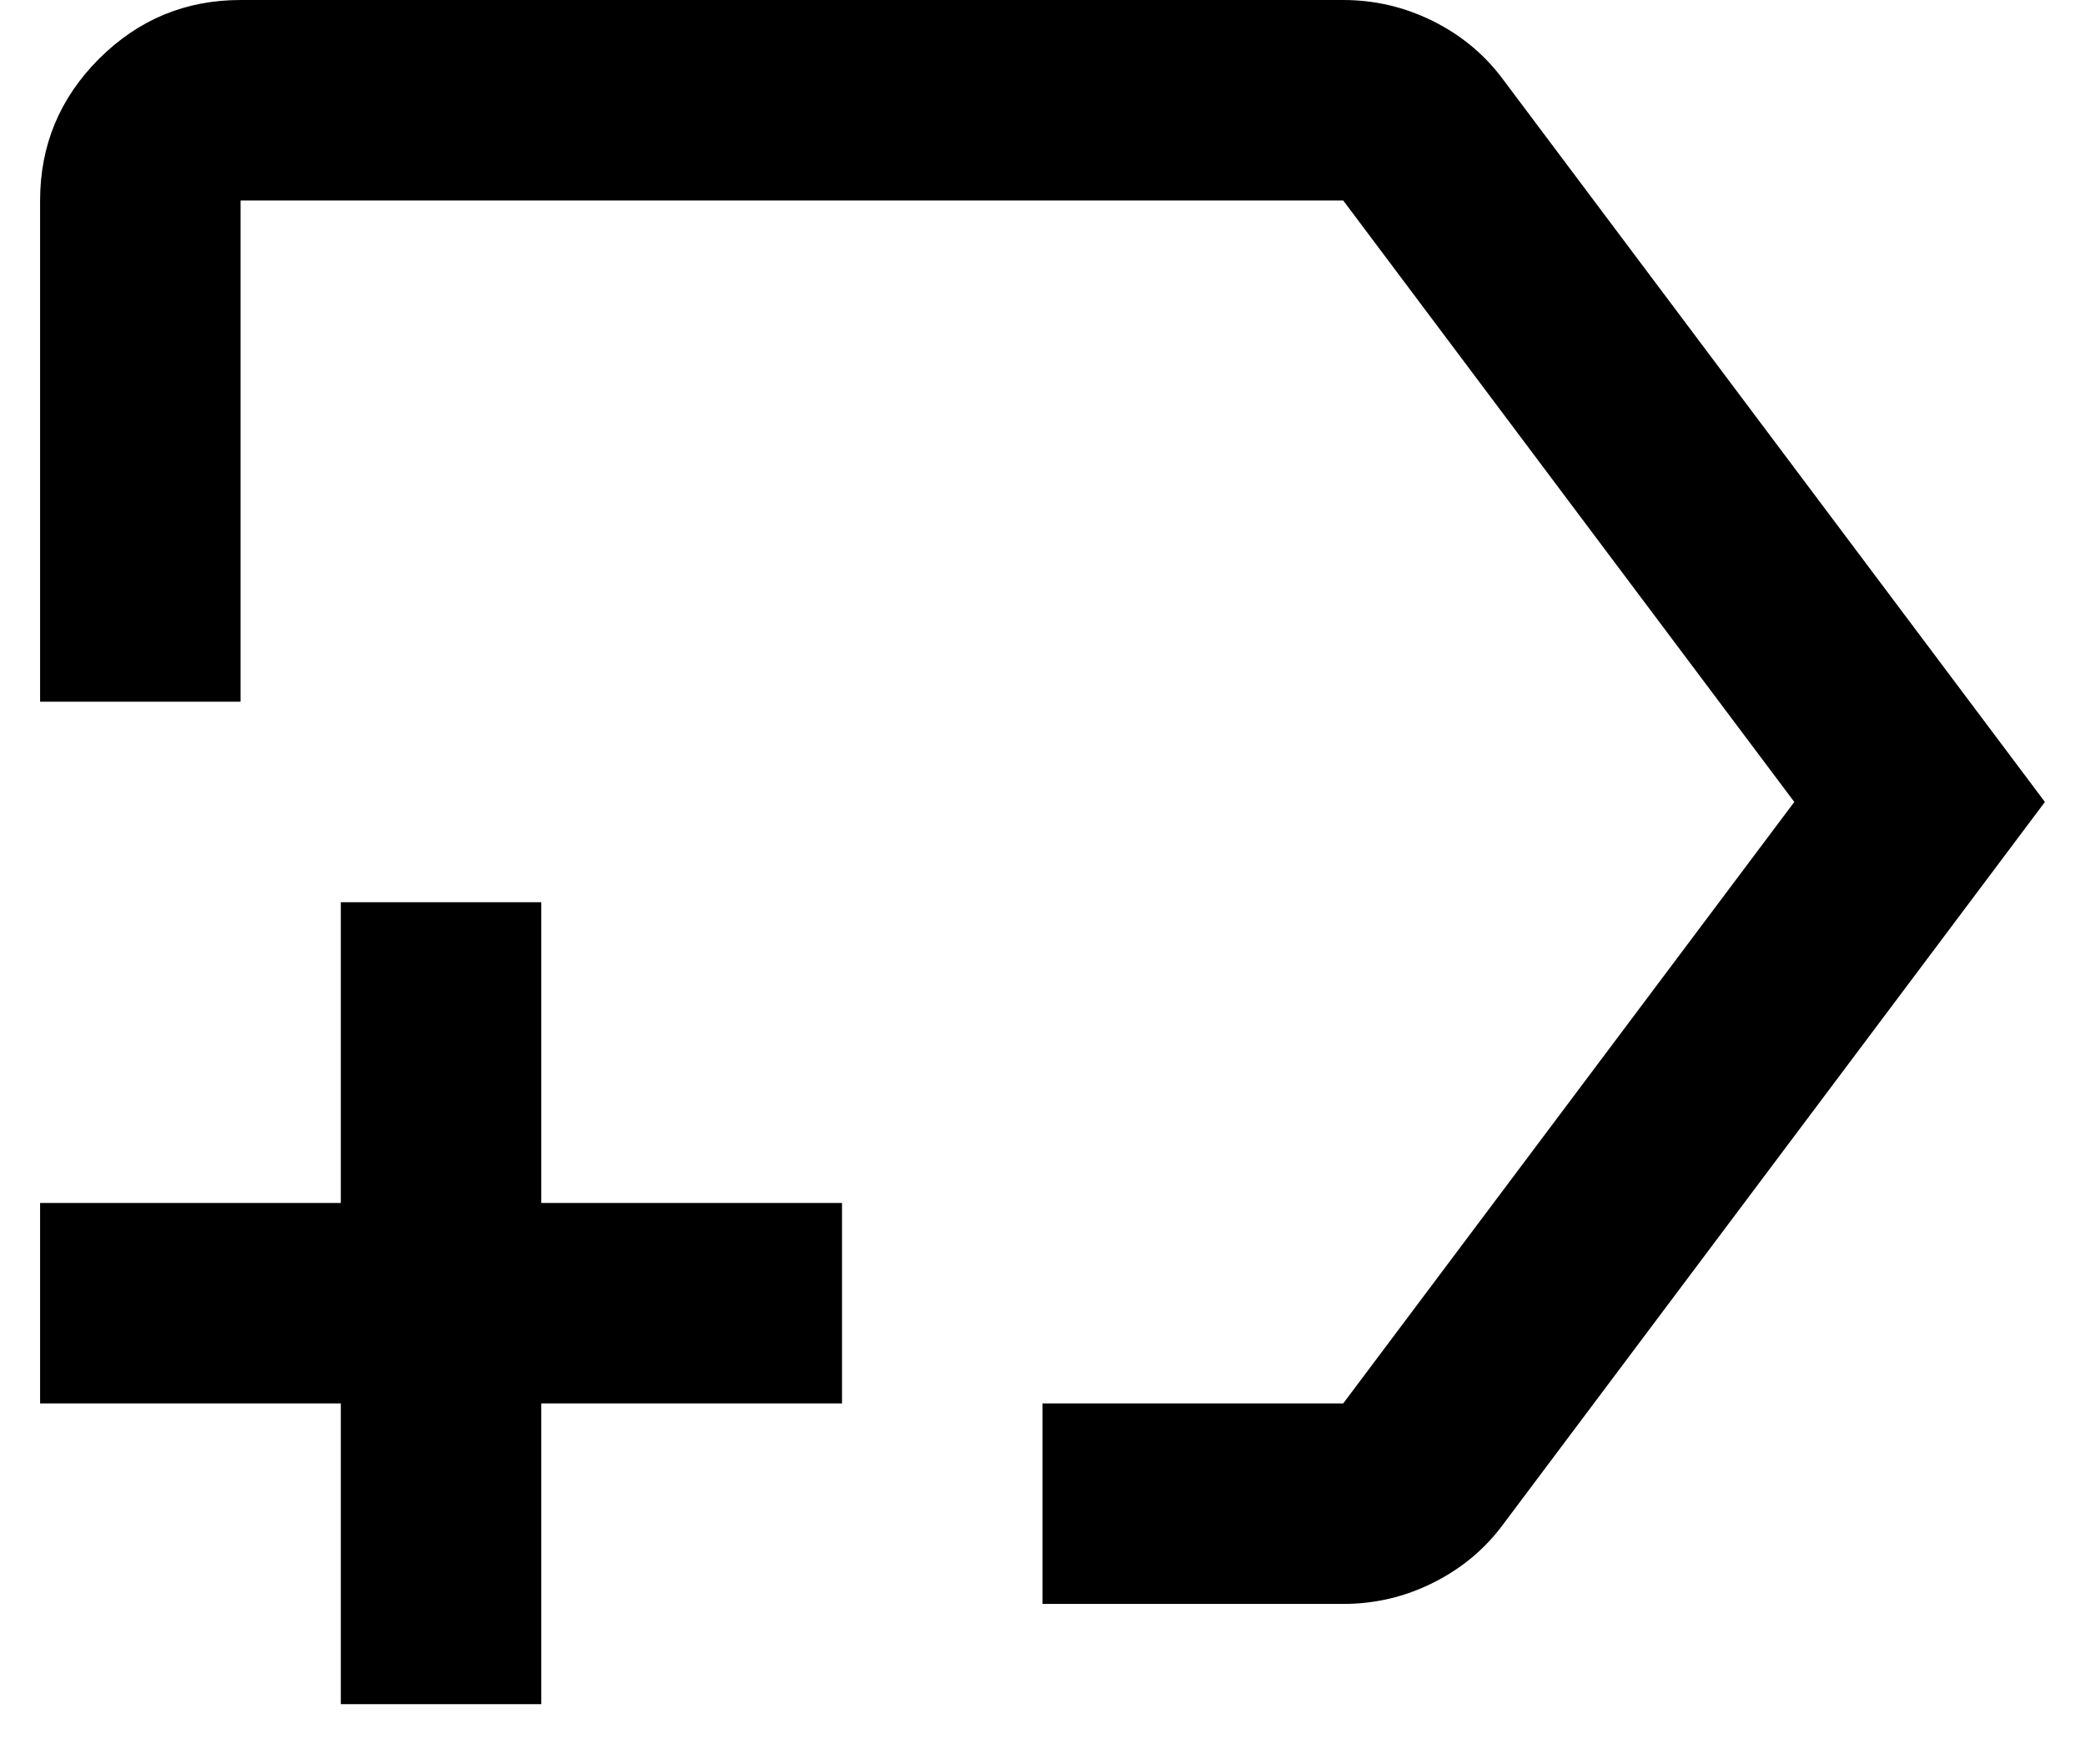 <svg width="26" height="22" viewBox="0 0 26 22" fill="none" xmlns="http://www.w3.org/2000/svg">
<path d="M13 20V17.5H16.75L22.375 10L16.75 2.5H3V8.75H0.5V2.5C0.5 1.812 0.745 1.224 1.234 0.734C1.724 0.245 2.312 0 3 0H16.75C17.146 0 17.521 0.089 17.875 0.266C18.229 0.443 18.521 0.688 18.75 1L25.5 10L18.75 19C18.521 19.312 18.229 19.557 17.875 19.734C17.521 19.912 17.146 20 16.75 20H13ZM4.25 21.25V17.5H0.5V15H4.25V11.25H6.75V15H10.5V17.5H6.75V21.25H4.25Z" fill="black"/>
</svg>
